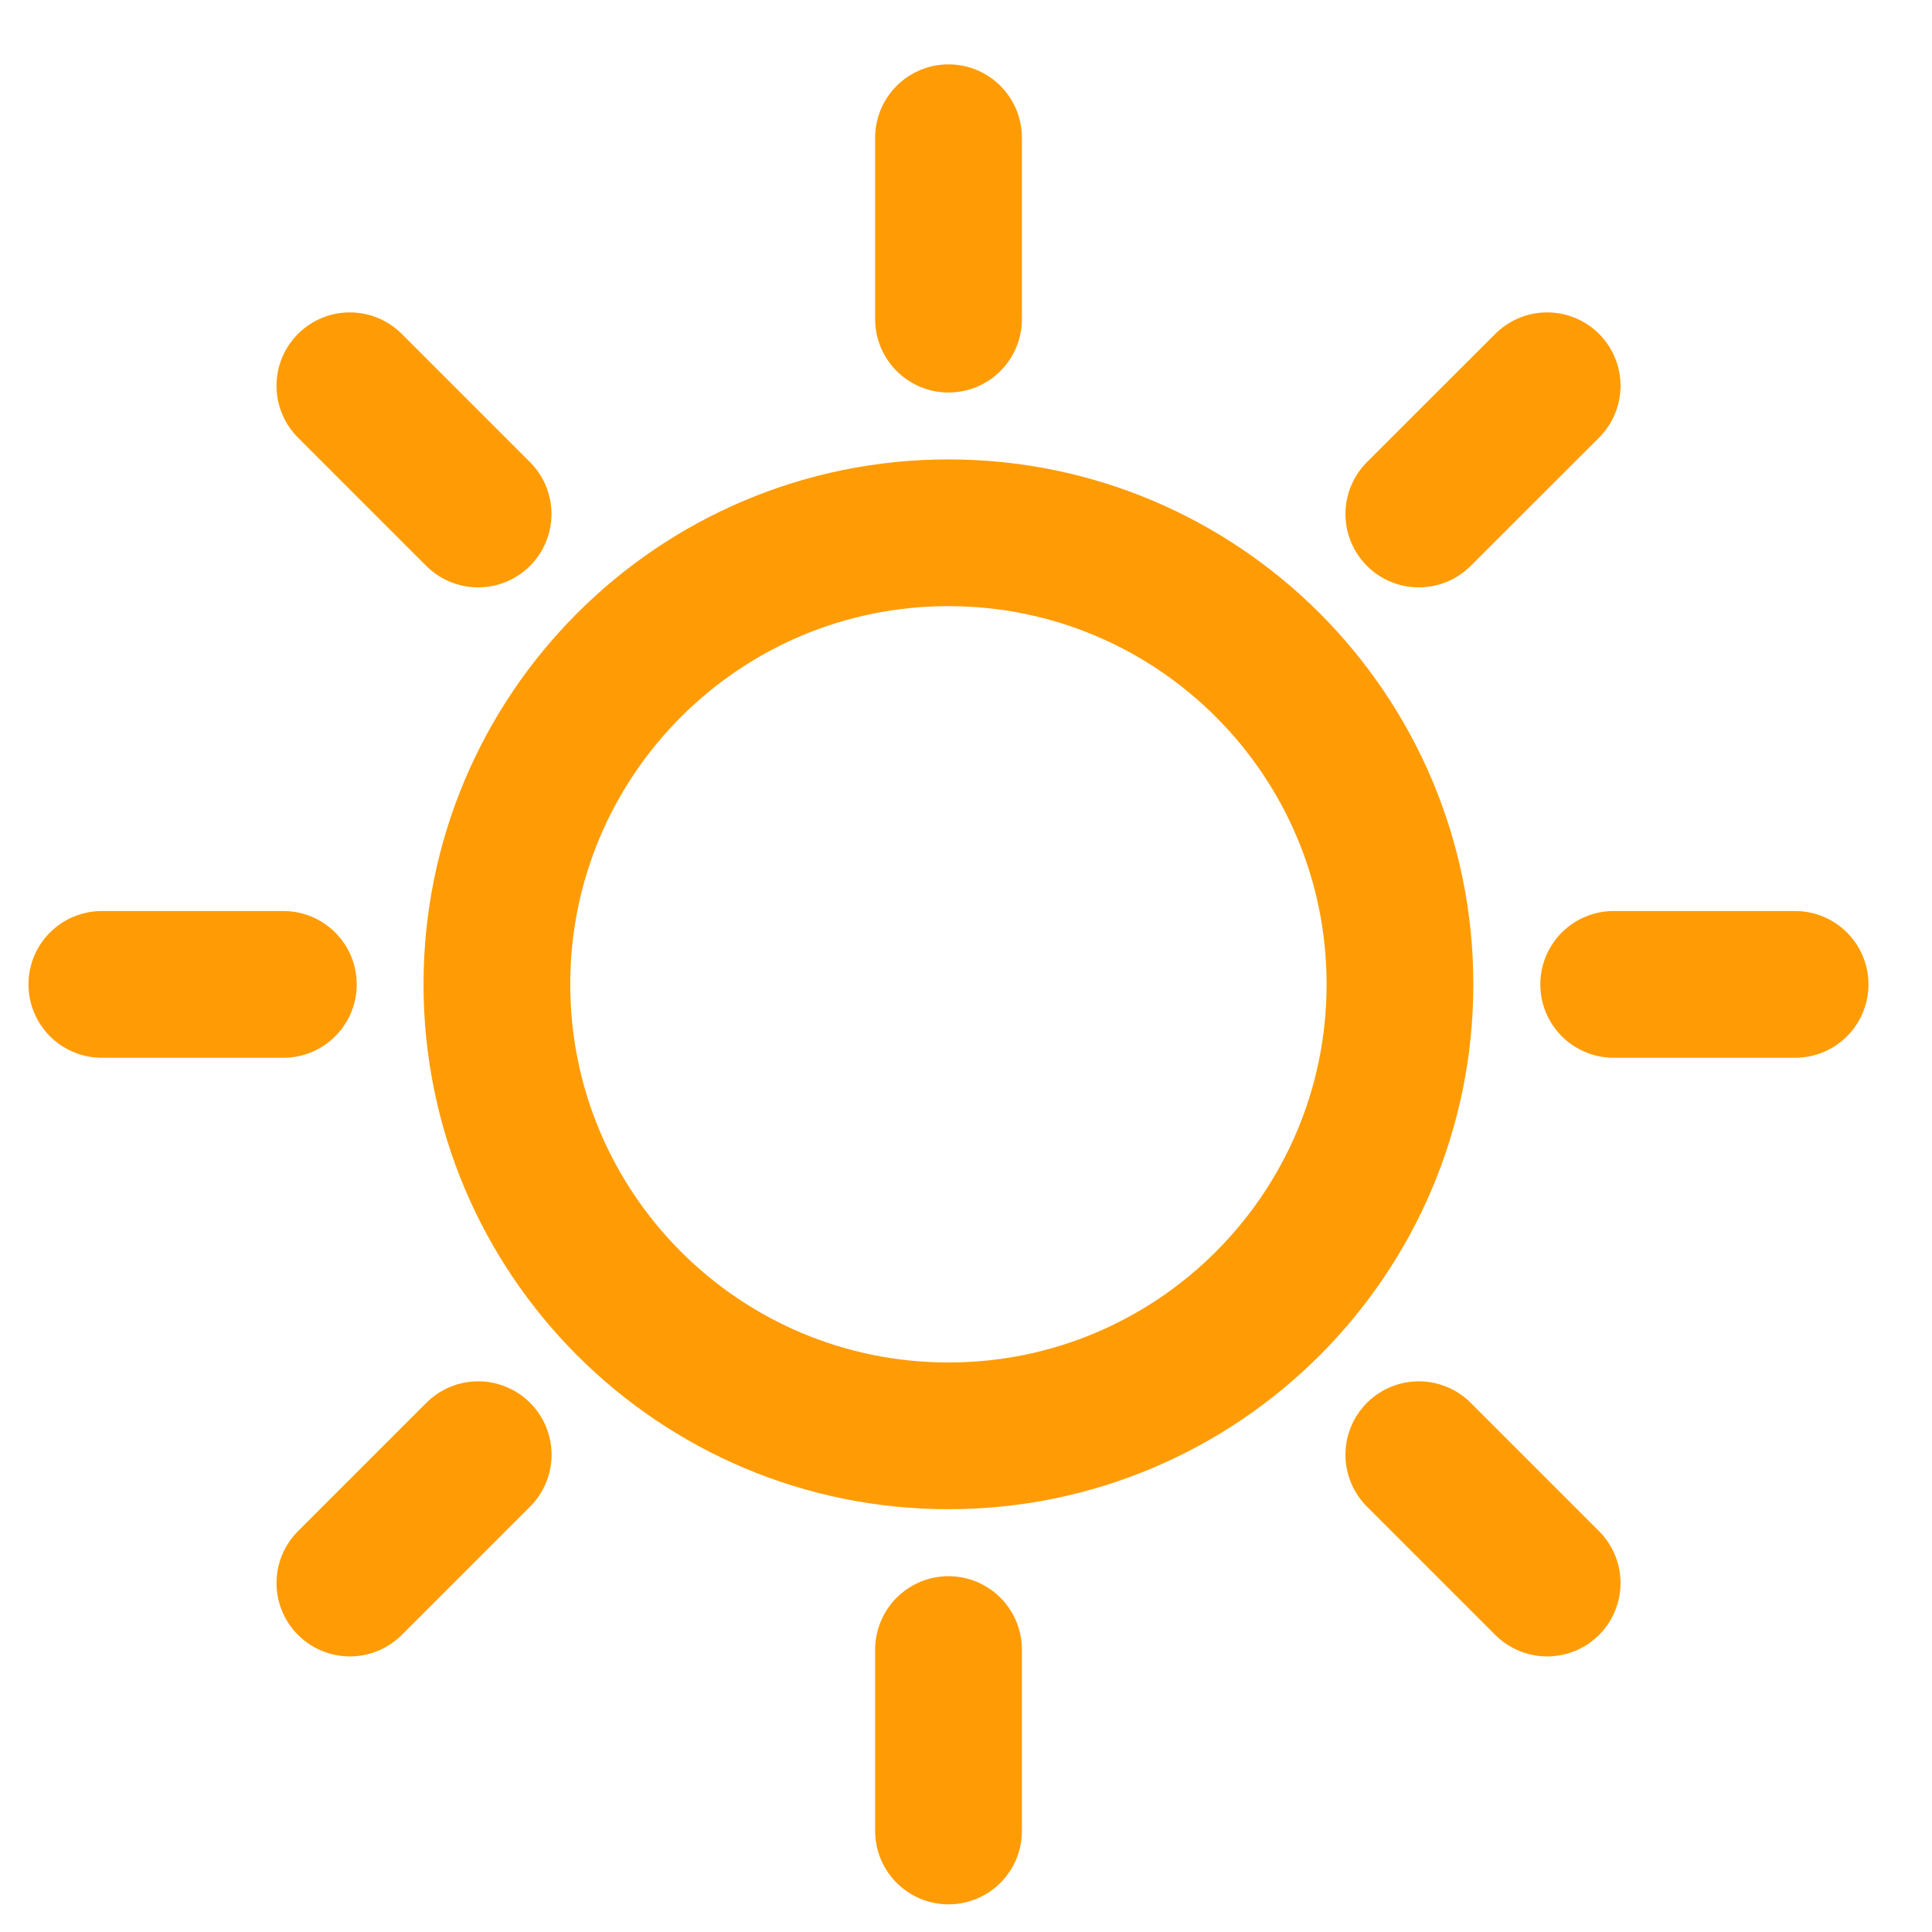 <svg width="21" height="21" viewBox="0 0 21 21" fill="none" xmlns="http://www.w3.org/2000/svg">
<g id="sun-icon.b61be7df.svg" clip-path="url(#clip0_2_45)">
<g id="Sunny">
<g id="Group 272">
<path id="Oval-4" d="M10.309 15.607C13.02 15.607 15.217 13.41 15.217 10.699C15.217 7.988 13.02 5.791 10.309 5.791C7.598 5.791 5.401 7.988 5.401 10.699C5.401 13.41 7.598 15.607 10.309 15.607Z" stroke="#FF9C05" stroke-width="1.595"/>
<path id="Path-7" d="M10.31 1.497V3.469M16.817 4.193L15.422 5.587M19.512 10.7H17.54M16.817 17.207L15.422 15.812M10.31 19.902V17.93M3.803 17.207L5.198 15.812M1.107 10.7H3.08M3.803 4.193L5.197 5.587" stroke="#FF9C05" stroke-width="1.595" stroke-linecap="round"/>
</g>
</g>
</g>
<defs>
<clipPath id="clip0_2_45">
<rect width="20" height="20" fill="white" transform="translate(0.31 0.7)"/>
</clipPath>
</defs>
</svg>
